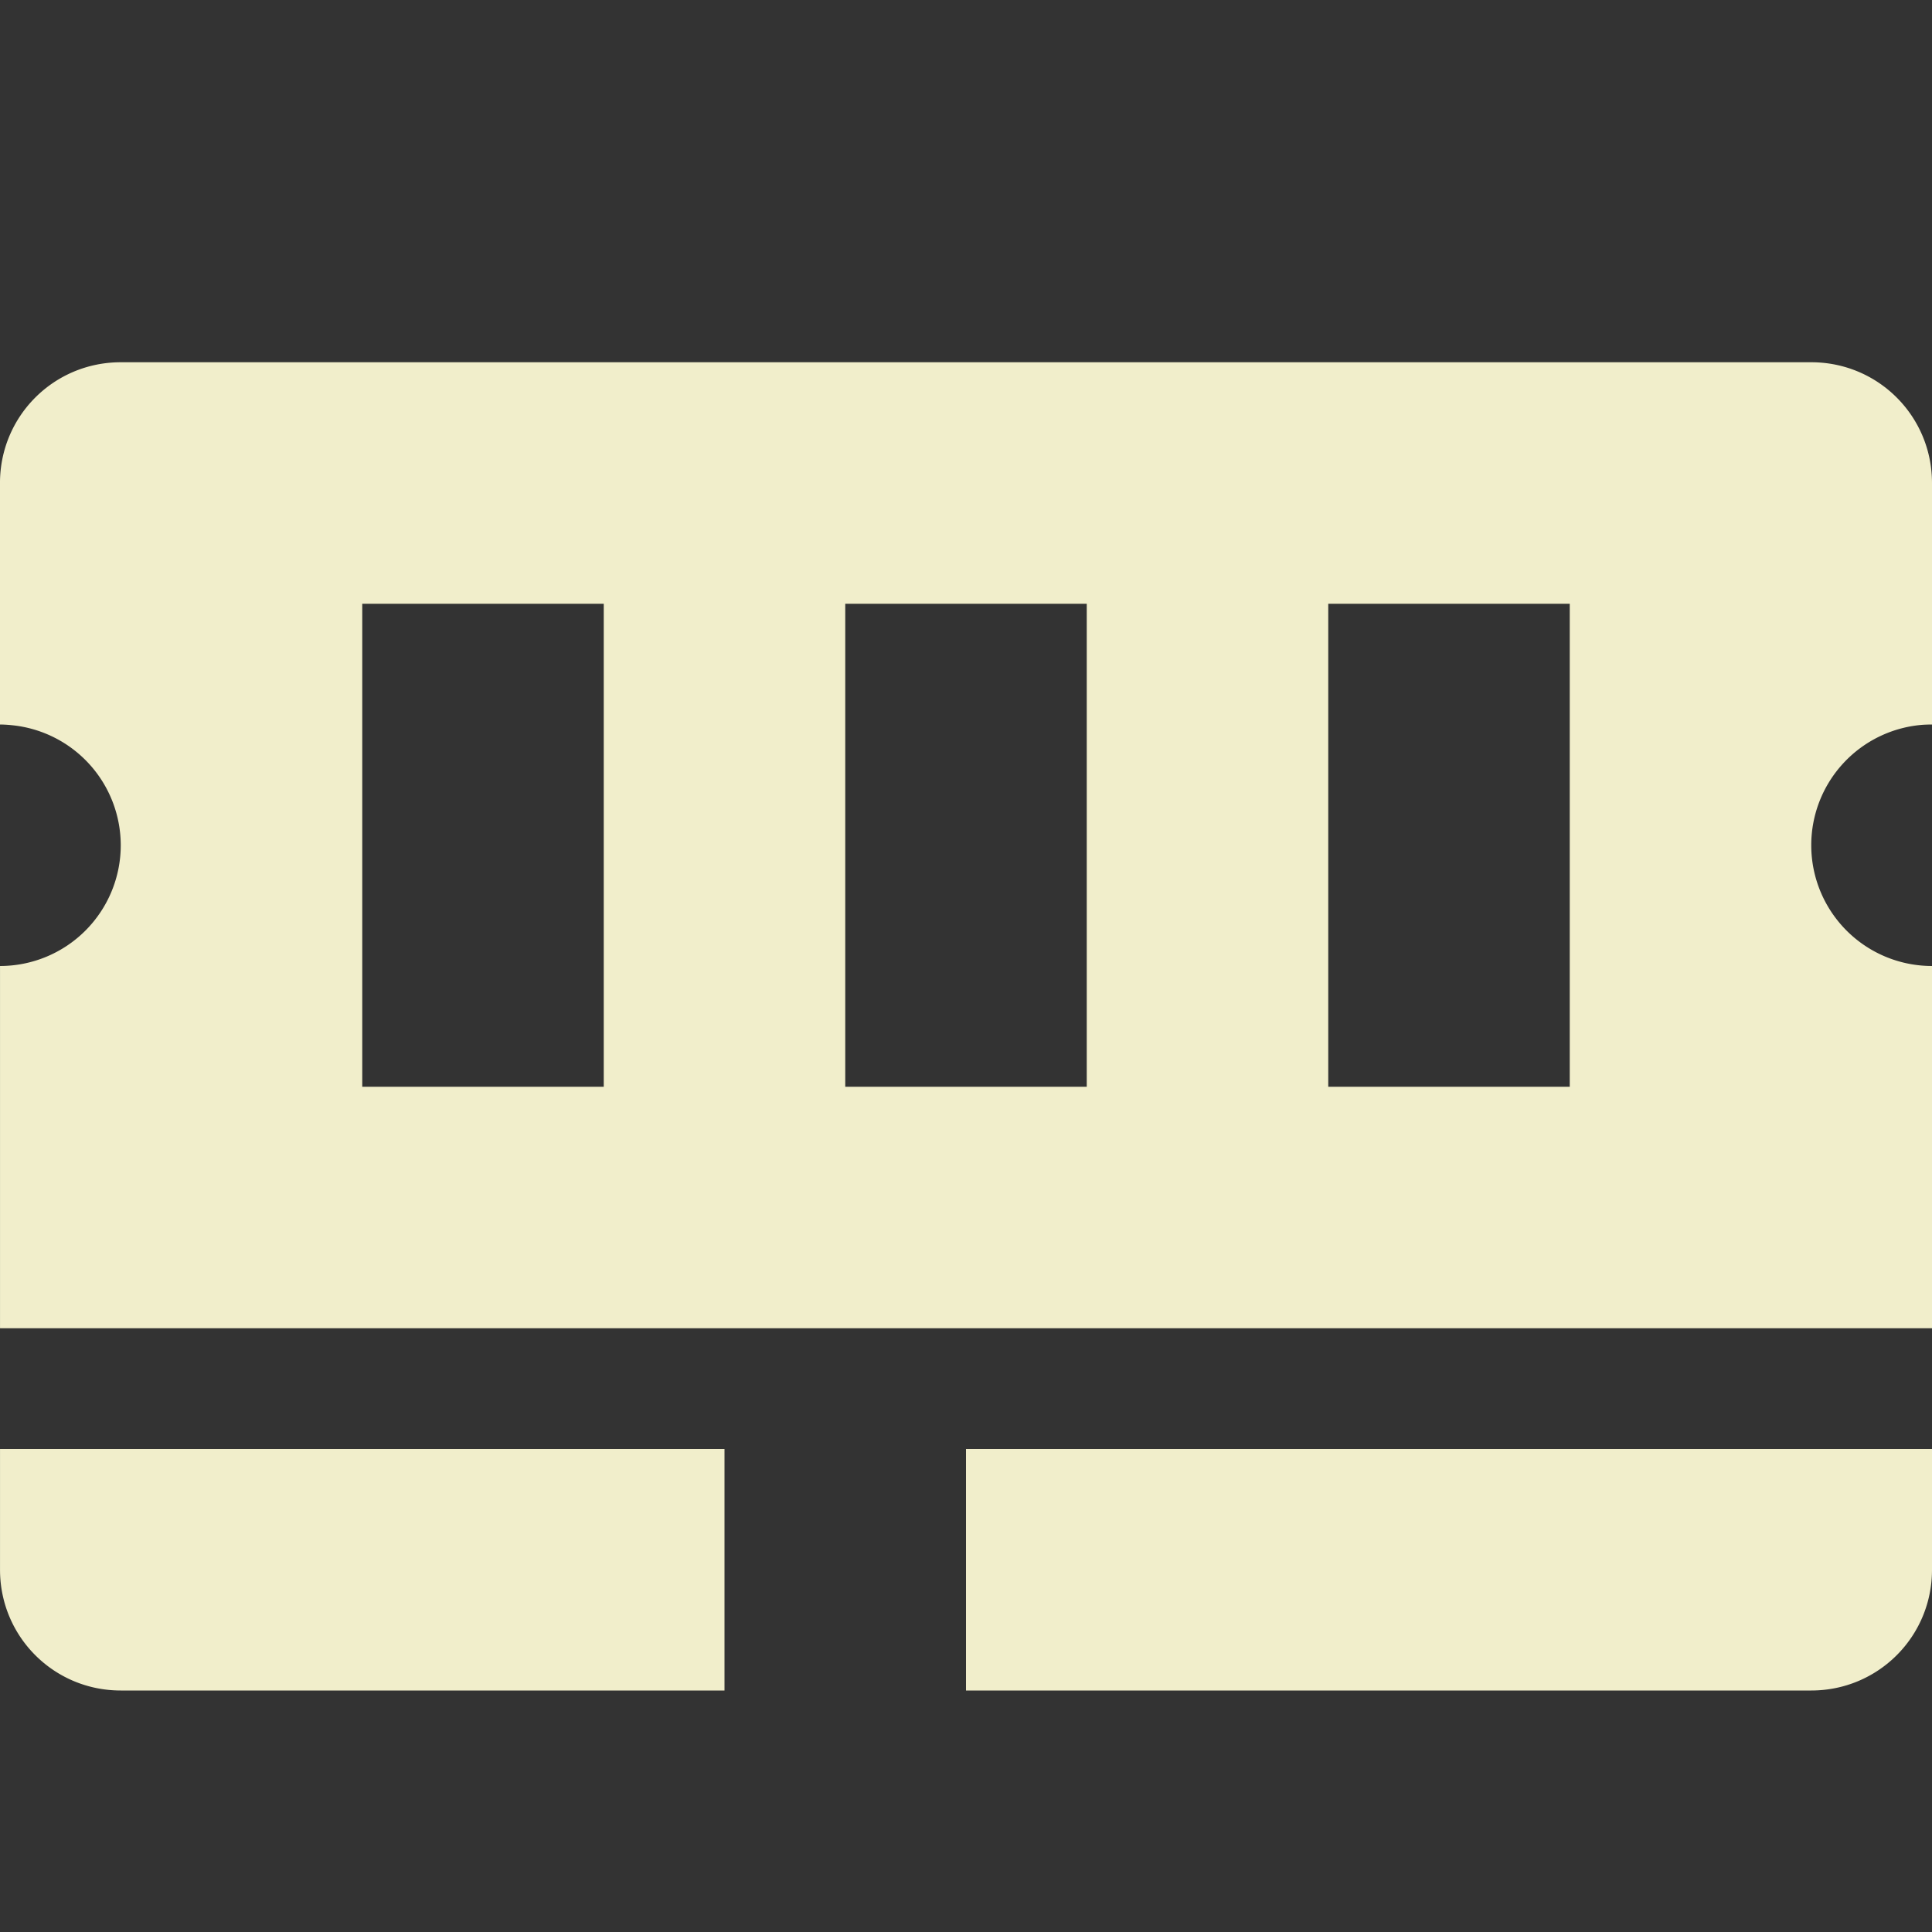 <svg xmlns="http://www.w3.org/2000/svg" width="16" height="16" version="1.1">
 <rect width="100%" height="100%" fill="#333333" stroke="none"/>
 <defs>
  <style id="current-color-scheme" type="text/css">
   .ColorScheme-Text { color:#f1eecb; } .ColorScheme-Highlight { color:#4285f4; }
  </style>
 </defs>
 <path style="fill:currentColor" class="ColorScheme-Text" d="M 2e-4,13 C 2e-4,13.554 0.446,14 1,14 H 2 3 4 5 6 V 12 H 4 3 2 2e-4 Z M 2e-4,11 H 1 9 10 14 15 16 V 9 8 A 1,1 0 0 1 15,7 1,1 0 0 1 15.93,6.002 1.5,1.5 0 0 1 16,6 V 5 4.5 4 C 16,3.446 15.554,3 15,3 L 14.5,3 H 14 2 1.5 1 C 0.446,3 -1e-4,3.446 -1e-4,4 L -1e-4,4.5 -1e-4,5 -1e-4,6 A 1,1 0 0 1 0.1,6.006 1,1 0 0 1 1,7 1,1 0 0 1 2e-4,8 L 2e-4,9 2e-4,10 2e-4,11 Z M 3,9 3,5 H 5 L 5,9 Z M 7,9 7,5 H 9 V 9 Z M 8,14 H 9 10 11 12 13 14 15 C 15.554,14 16,13.554 16,13 V 12 H 14 13 12 11 9 8 Z M 11,9 V 5 H 13 V 9 Z"/>
</svg>
